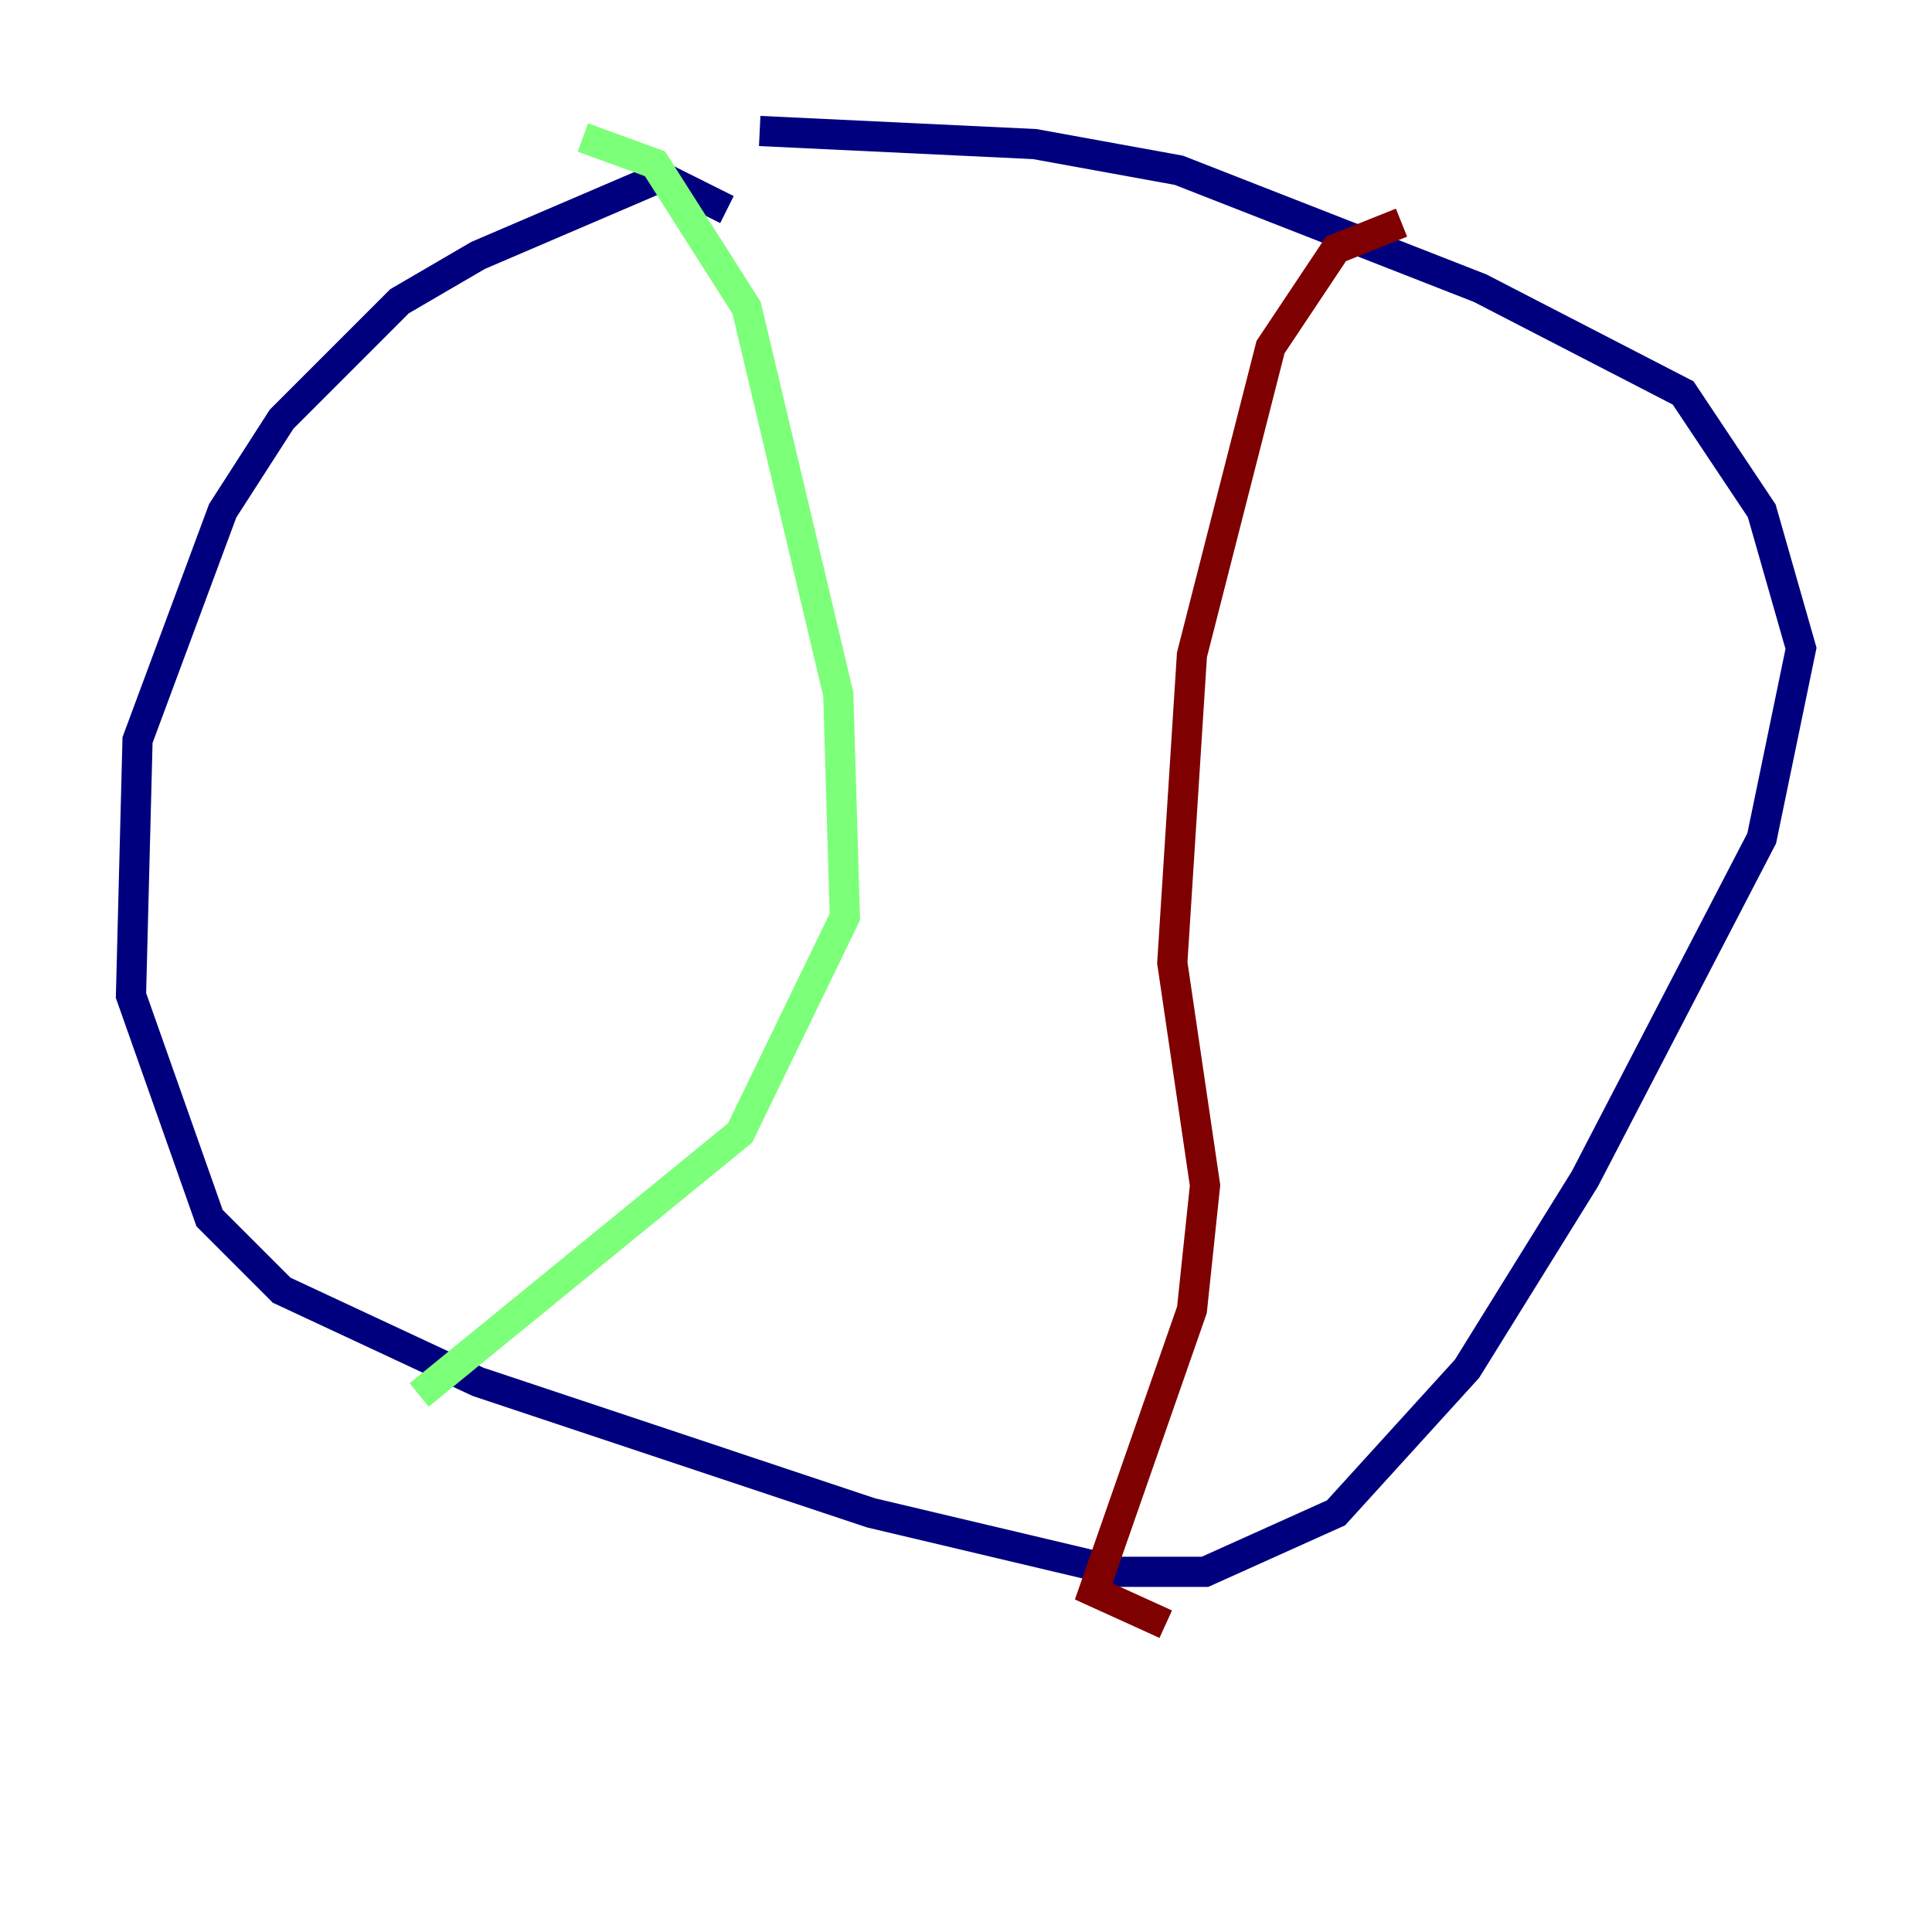 <?xml version="1.0" encoding="utf-8" ?>
<svg baseProfile="tiny" height="128" version="1.2" viewBox="0,0,128,128" width="128" xmlns="http://www.w3.org/2000/svg" xmlns:ev="http://www.w3.org/2001/xml-events" xmlns:xlink="http://www.w3.org/1999/xlink"><defs /><polyline fill="none" points="48.163,13.885 43.824,11.715 31.675,16.922 26.468,19.959 18.658,27.77 14.752,33.844 9.112,49.031 8.678,65.953 13.885,80.705 18.658,85.478 31.675,91.552 57.709,100.231 74.197,104.136 79.837,104.136 88.515,100.231 97.193,90.685 105.003,78.102 116.719,55.539 119.322,42.956 116.719,33.844 111.512,26.034 98.061,19.091 78.102,11.281 68.556,9.546 50.332,8.678" stroke="#00007f" stroke-width="2" /><polyline fill="none" points="38.617,9.112 43.39,10.848 49.464,20.393 55.539,45.993 55.973,60.746 49.031,75.064 27.77,92.42" stroke="#7cff79" stroke-width="2" /><polyline fill="none" points="92.854,14.752 88.515,16.488 84.176,22.997 78.969,43.39 77.668,63.783 79.837,78.536 78.969,86.78 72.461,105.437 77.234,107.607" stroke="#7f0000" stroke-width="2" /></svg>